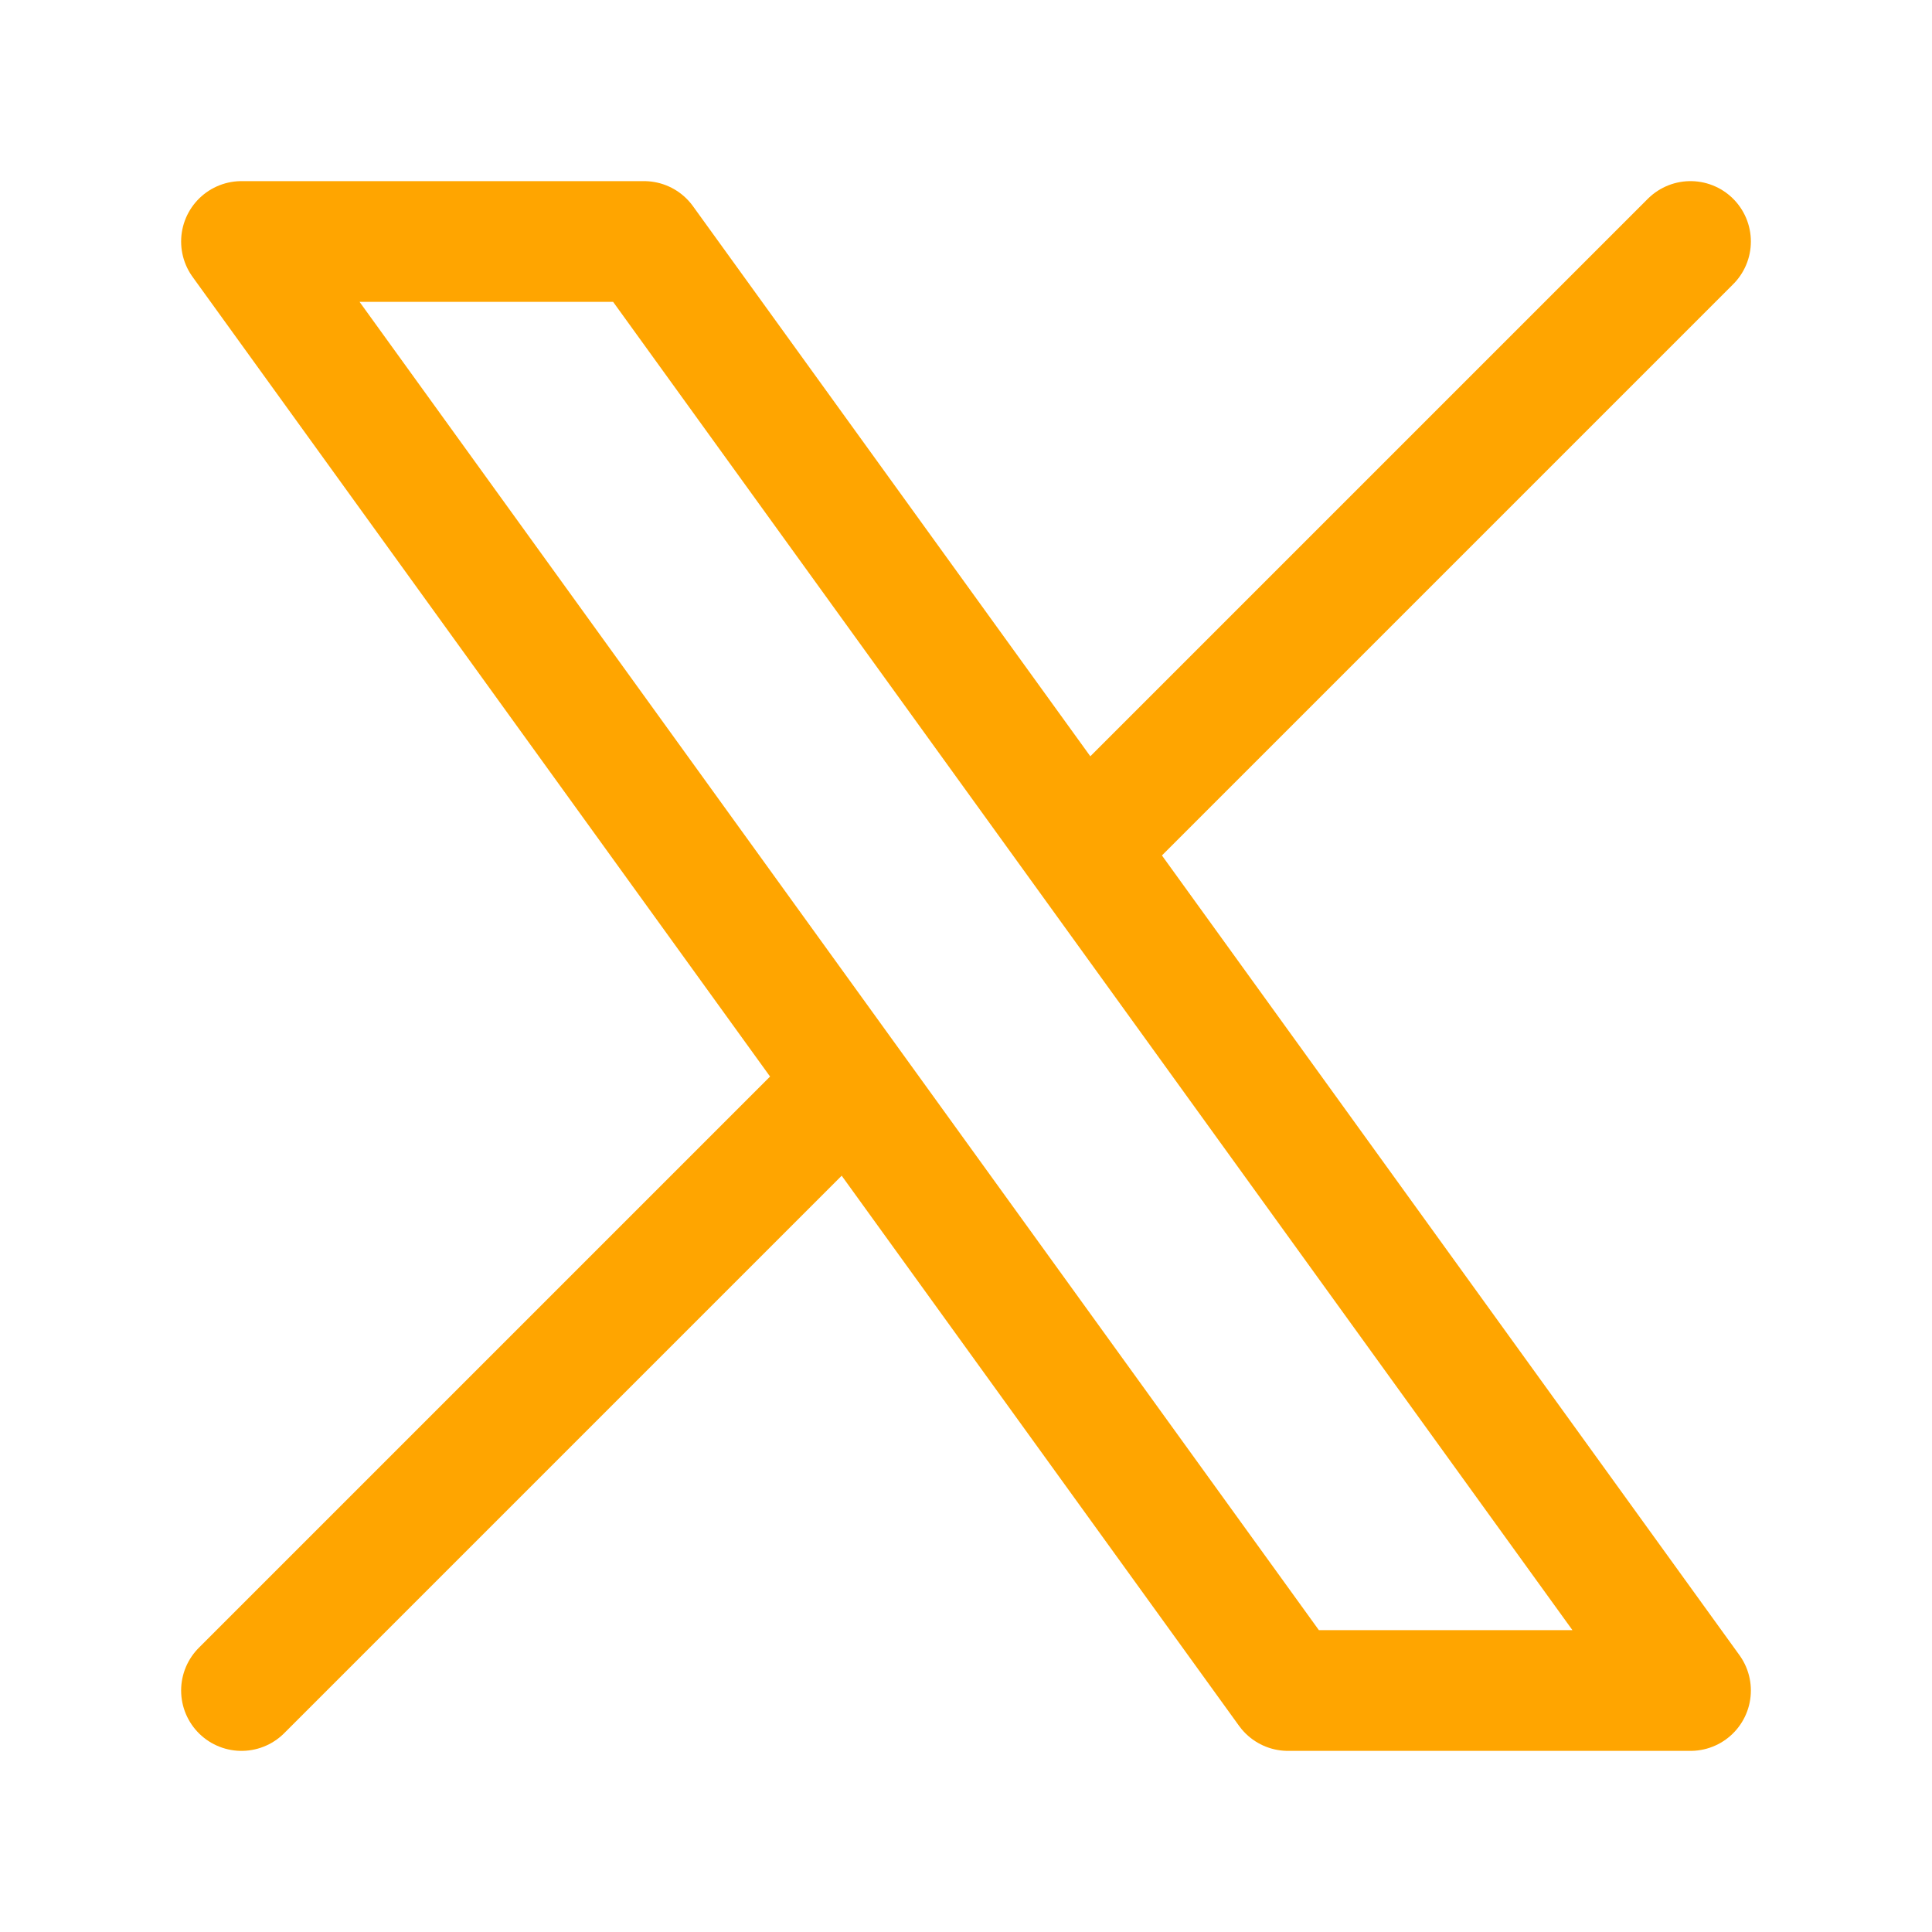 <svg xmlns="http://www.w3.org/2000/svg" viewBox="0 0 24 24" width="24" height="24" color="#ffA500" fill="none">
    <path d="M3 21L10.548 13.452M21 3L13.452 10.548M13.452 10.548L8 3H3L10.548 13.452M13.452 10.548L21 21H16L10.548 13.452" stroke="currentColor" stroke-width="1.5" stroke-linecap="round" stroke-linejoin="round" />
</svg>
